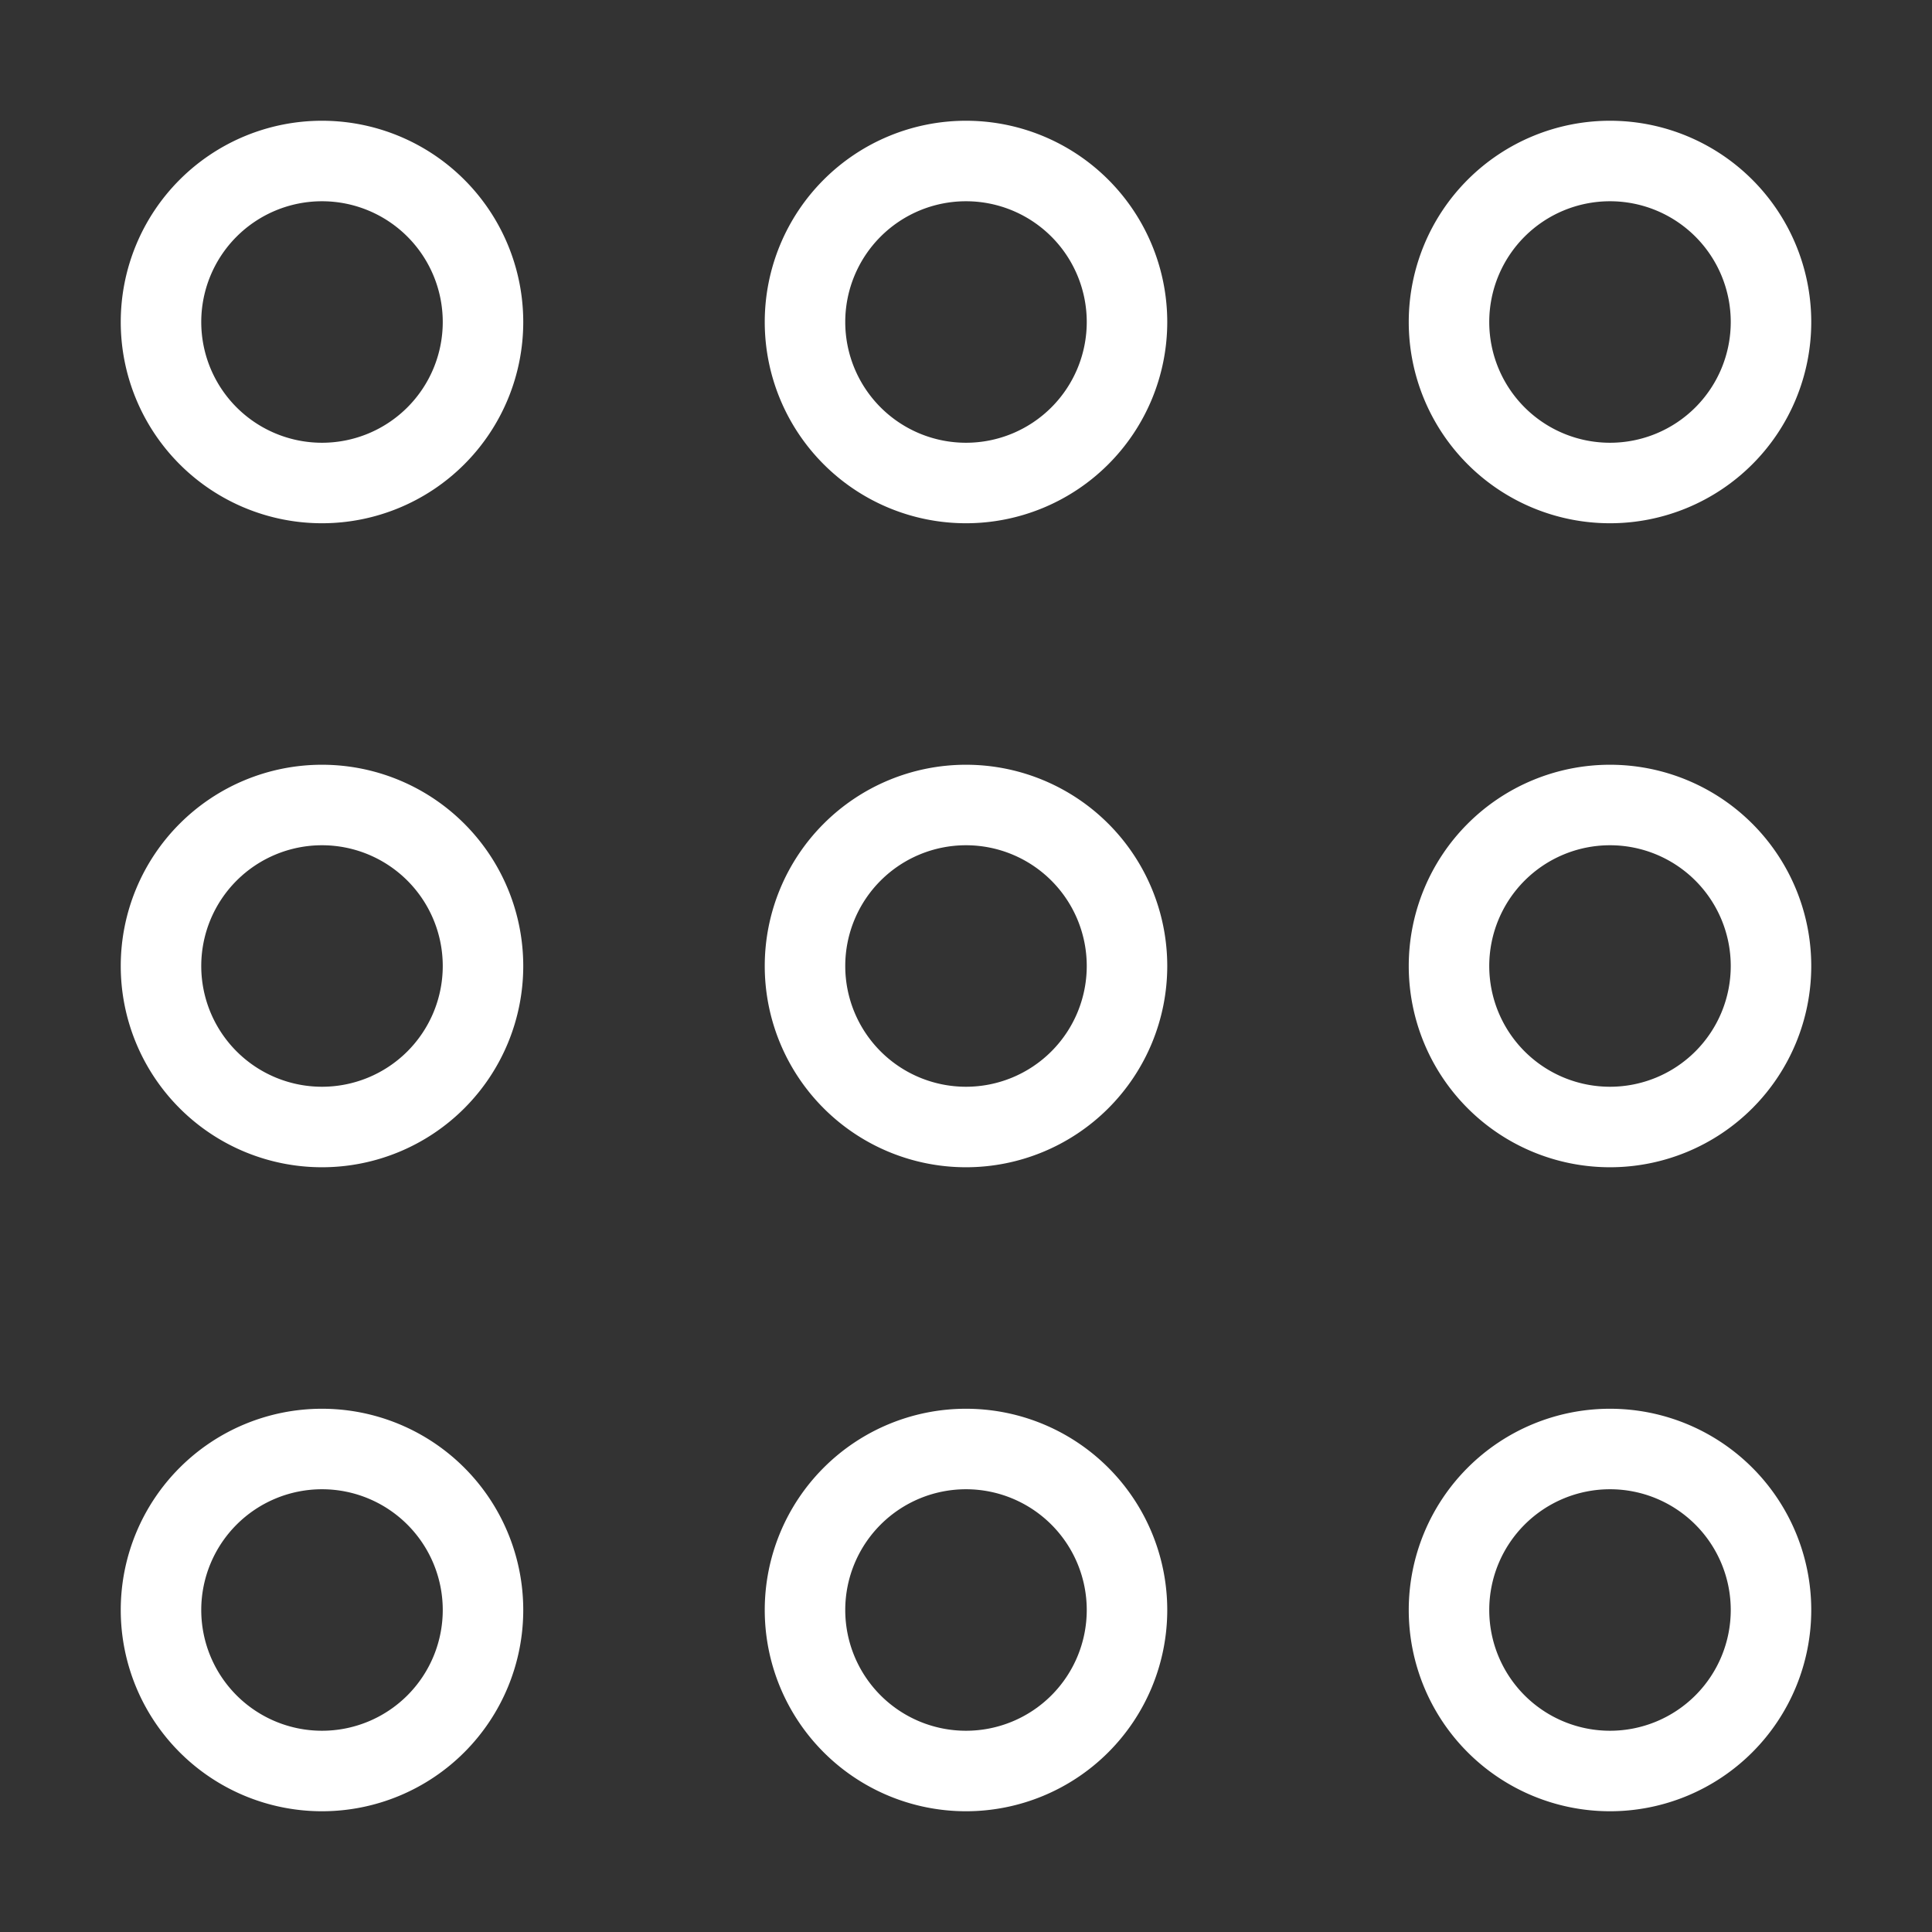 <svg xmlns="http://www.w3.org/2000/svg" viewBox="0 0 96 96" x="0px" y="0px"><rect x="0" y="0" width="96" height="96" fill="#333333" stroke="none"/><title>Artboard 57</title><g><path fill="#ffffff" d="M16,6A10,10,0,1,0,26,16,10,10,0,0,0,16,6Zm0,16a6,6,0,1,1,6-6A6,6,0,0,1,16,22ZM80,6A10,10,0,1,0,90,16,10,10,0,0,0,80,6Zm0,16a6,6,0,1,1,6-6A6,6,0,0,1,80,22ZM48,6A10,10,0,1,0,58,16,10,10,0,0,0,48,6Zm0,16a6,6,0,1,1,6-6A6,6,0,0,1,48,22ZM16,38A10,10,0,1,0,26,48,10,10,0,0,0,16,38Zm0,16a6,6,0,1,1,6-6A6,6,0,0,1,16,54ZM80,38A10,10,0,1,0,90,48,10,10,0,0,0,80,38Zm0,16a6,6,0,1,1,6-6A6,6,0,0,1,80,54ZM48,38A10,10,0,1,0,58,48,10,10,0,0,0,48,38Zm0,16a6,6,0,1,1,6-6A6,6,0,0,1,48,54ZM16,70A10,10,0,1,0,26,80,10,10,0,0,0,16,70Zm0,16a6,6,0,1,1,6-6A6,6,0,0,1,16,86ZM80,70A10,10,0,1,0,90,80,10,10,0,0,0,80,70Zm0,16a6,6,0,1,1,6-6A6,6,0,0,1,80,86ZM48,70A10,10,0,1,0,58,80,10,10,0,0,0,48,70Zm0,16a6,6,0,1,1,6-6A6,6,0,0,1,48,86Z"/></g></svg>